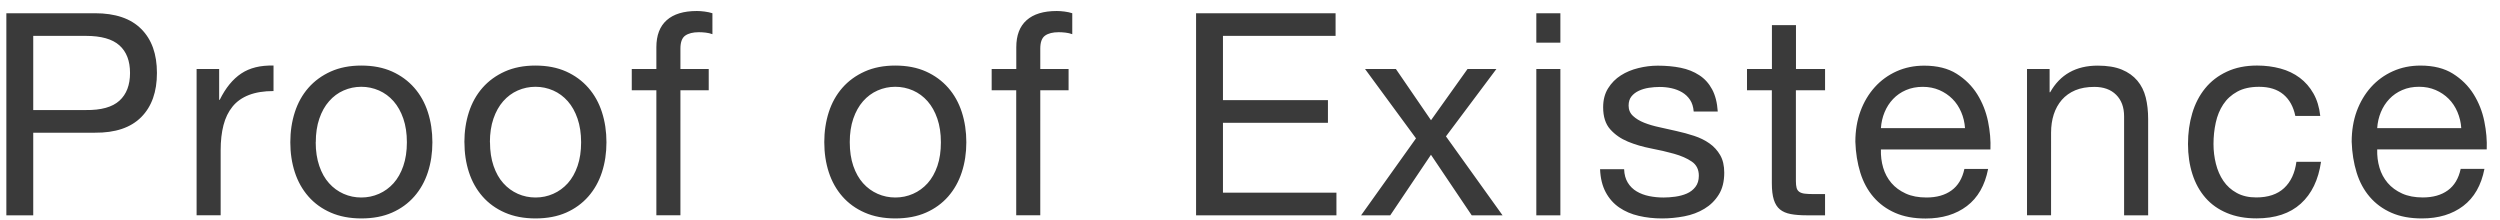 <svg width="159" height="14" viewBox="0 0 159 14" xmlns="http://www.w3.org/2000/svg"><title>Proof of Existence</title><path d="M2.114 7V2.282h3.348c.972 0 1.683.2 2.133.603.45.402.675.987.675 1.755 0 .77-.225 1.357-.675 1.765-.45.408-1.16.606-2.133.594H2.114zM.404.842v12.852h1.71V8.44h3.924c1.296.01 2.277-.32 2.943-.99.67-.673 1-1.61 1-2.81s-.33-2.132-1-2.798c-.663-.666-1.644-1-2.94-1H.404zm12.1 3.546v9.305h1.53v-4.14c0-.6.06-1.13.18-1.593.12-.462.31-.855.575-1.18.26-.323.61-.57 1.04-.737.433-.168.955-.252 1.567-.252V4.17c-.83-.023-1.513.145-2.053.505s-.996.918-1.368 1.674h-.037V4.39H12.5zm7.58 4.66c0-.563.075-1.064.225-1.502.15-.438.354-.807.62-1.107.262-.3.57-.53.925-.685.354-.156.73-.234 1.125-.234.397 0 .77.08 1.126.235.354.156.663.384.927.684.264.3.47.67.62 1.107.15.438.226.94.226 1.503 0 .566-.077 1.067-.227 1.505-.15.438-.357.804-.62 1.098-.265.294-.574.52-.928.675-.354.156-.73.234-1.125.234s-.77-.077-1.124-.233c-.354-.158-.663-.38-.927-.677-.266-.294-.47-.66-.62-1.098-.15-.438-.228-.94-.228-1.503zm-1.62 0c0 .685.096 1.32.288 1.91.192.587.48 1.1.864 1.538.384.438.858.78 1.422 1.026s1.212.37 1.944.37c.744 0 1.395-.124 1.953-.37s1.03-.588 1.413-1.026c.384-.438.672-.95.864-1.54.192-.587.288-1.223.288-1.907 0-.685-.096-1.324-.288-1.918-.192-.594-.48-1.11-.864-1.548-.384-.438-.855-.783-1.413-1.035-.558-.25-1.21-.378-1.953-.378-.732 0-1.38.126-1.944.378-.564.254-1.038.6-1.422 1.037-.384.438-.672.954-.864 1.548-.192.594-.288 1.233-.288 1.917zm12.694 0c0-.563.075-1.064.225-1.502.15-.438.357-.807.62-1.107.265-.3.574-.53.928-.685.357-.156.73-.234 1.128-.234.396 0 .77.08 1.125.235.355.156.664.384.928.684.265.3.47.67.62 1.107.15.438.227.94.227 1.503 0 .566-.075 1.067-.225 1.505-.15.438-.357.804-.62 1.098-.265.294-.574.52-.928.675-.353.156-.728.234-1.124.234-.396 0-.77-.077-1.125-.233-.353-.158-.662-.38-.926-.677-.265-.294-.47-.66-.62-1.098-.15-.438-.227-.94-.227-1.503zm-1.62 0c0 .685.096 1.32.288 1.91.192.587.48 1.1.864 1.538.384.438.858.78 1.422 1.026s1.212.37 1.944.37c.744 0 1.395-.124 1.953-.37.555-.246 1.026-.588 1.41-1.026.384-.438.672-.95.864-1.54.192-.587.288-1.223.288-1.907 0-.685-.096-1.324-.288-1.918-.192-.594-.48-1.11-.864-1.548-.383-.438-.854-.783-1.412-1.035-.56-.25-1.21-.378-1.954-.378-.732 0-1.38.126-1.944.378-.564.254-1.038.6-1.422 1.037-.384.438-.672.954-.864 1.548-.192.594-.288 1.233-.288 1.917zm12.207-3.31v7.955h1.53V5.74h1.8V4.39h-1.8V3.092c0-.408.102-.684.306-.828.207-.144.495-.216.867-.216.132 0 .276.008.432.026.155.018.3.05.43.1V.842C45.165.795 45 .76 44.814.735 44.628.71 44.463.7 44.32.7c-.84 0-1.48.194-1.918.584-.438.39-.657.963-.657 1.72V4.39H40.18v1.35h1.565zm12.3 3.31c0-.563.075-1.064.225-1.502.15-.438.357-.807.62-1.107.265-.3.574-.53.928-.685.354-.156.73-.234 1.125-.234.396 0 .77.08 1.125.235.354.156.663.384.927.684.264.3.47.67.62 1.107.15.438.226.94.226 1.503 0 .566-.072 1.067-.222 1.505-.15.438-.357.804-.62 1.098-.265.294-.574.52-.928.675-.355.156-.73.234-1.126.234-.396 0-.77-.077-1.125-.233-.356-.158-.665-.38-.93-.677-.262-.294-.47-.66-.62-1.098-.15-.438-.224-.94-.224-1.503zm-1.62 0c0 .685.096 1.32.288 1.91.192.587.48 1.1.864 1.538.384.438.858.78 1.422 1.026.56.246 1.21.37 1.94.37.745 0 1.396-.124 1.954-.37s1.03-.588 1.413-1.026c.383-.438.67-.95.863-1.54.193-.587.29-1.223.29-1.907 0-.685-.096-1.324-.288-1.918-.192-.594-.48-1.11-.864-1.548-.385-.438-.856-.783-1.414-1.035-.558-.25-1.21-.378-1.953-.378-.73 0-1.38.126-1.942.378-.565.254-1.04.6-1.423 1.037-.384.438-.672.954-.864 1.548-.19.594-.287 1.233-.287 1.917zm12.207-3.31v7.955h1.53V5.74h1.8V4.39h-1.8V3.092c0-.408.102-.684.306-.828.204-.144.492-.216.864-.216.132 0 .276.008.432.026.156.018.3.05.432.1V.842c-.144-.048-.31-.084-.495-.108C67.518.71 67.35.7 67.21.7c-.84 0-1.48.194-1.917.584-.44.39-.657.963-.657 1.72V4.39h-1.566v1.35h1.566zM76.07.842v12.852h8.927v-1.44H77.78V7.81h6.677V6.37H77.78V2.282h7.163V.842H76.07zM90.057 8.8l-3.492 4.895h1.854l2.59-3.852 2.592 3.852h1.962l-3.6-5.022L95.17 4.39h-1.836l-2.322 3.257L88.78 4.39h-1.962l3.24 4.41zm9.183-6.085V.843h-1.53v1.872h1.53zM97.71 4.39v9.305h1.53V4.39h-1.53zm5.584 6.37h-1.53c.024.577.144 1.066.36 1.468.216.402.504.726.864.972s.774.423 1.242.53c.468.11.96.163 1.476.163.468 0 .94-.045 1.413-.135.47-.09.9-.25 1.275-.477.378-.225.684-.525.918-.9.234-.37.35-.84.35-1.4 0-.445-.086-.817-.26-1.117-.174-.3-.402-.548-.684-.746-.28-.198-.606-.357-.97-.477-.368-.12-.743-.223-1.127-.307-.36-.083-.72-.164-1.08-.242-.36-.076-.684-.172-.972-.286-.287-.114-.524-.258-.71-.432-.186-.173-.28-.392-.28-.656 0-.24.06-.434.18-.584.12-.15.277-.27.47-.36.19-.09.404-.153.64-.19.232-.035.463-.053.69-.053.253 0 .5.026.748.08.244.054.47.14.673.26.205.12.373.28.505.477.132.198.21.447.234.747h1.53c-.036-.565-.156-1.036-.36-1.414-.204-.38-.477-.68-.82-.9-.34-.223-.734-.38-1.178-.47-.444-.09-.93-.134-1.458-.134-.408 0-.82.05-1.233.153-.413.1-.785.256-1.115.466-.33.21-.6.483-.81.82-.21.335-.315.737-.315 1.205 0 .6.15 1.068.45 1.404.3.336.676.597 1.126.783.45.186.94.33 1.467.432.528.1 1.017.215 1.467.34.45.127.826.29 1.126.496.3.204.45.504.45.9 0 .288-.072.525-.216.71-.144.187-.327.328-.55.424-.22.096-.464.16-.728.198-.264.036-.516.054-.756.054-.312 0-.615-.03-.91-.09-.293-.06-.557-.158-.79-.296-.235-.138-.424-.324-.568-.558-.144-.234-.222-.52-.234-.855zm10.93-6.37V1.6h-1.53v2.79h-1.585v1.35h1.58v5.92c0 .433.043.78.127 1.045.083.264.212.468.386.612.174.144.402.243.684.297.282.054.62.08 1.017.08h1.17v-1.35h-.702c-.24 0-.435-.008-.585-.026-.15-.018-.267-.057-.35-.117-.085-.06-.142-.14-.172-.25-.03-.11-.045-.25-.045-.43V5.74h1.855V4.39h-1.854zm10.748 3.76h-5.346c.024-.36.102-.698.234-1.016.132-.318.312-.597.54-.837.228-.24.5-.43.82-.567.317-.138.674-.207 1.07-.207.384 0 .735.07 1.053.207.318.138.594.324.828.558.237.234.42.513.56.837.14.324.22.666.244 1.026zm1.476 2.593h-1.512c-.132.612-.405 1.068-.82 1.368-.413.3-.944.45-1.592.45-.504 0-.942-.08-1.314-.25-.372-.17-.678-.392-.918-.674-.24-.282-.414-.606-.522-.972-.108-.366-.156-.753-.144-1.16h6.966c.024-.565-.027-1.16-.153-1.783-.13-.624-.357-1.2-.687-1.73-.33-.526-.768-.96-1.314-1.303-.546-.342-1.233-.513-2.06-.513-.637 0-1.22.12-1.756.36-.534.24-.996.576-1.386 1.008-.39.434-.695.944-.91 1.53-.217.59-.325 1.238-.325 1.946.024.708.13 1.362.315 1.962.187.6.466 1.116.838 1.548.372.432.83.768 1.377 1.008.546.24 1.19.36 1.935.36 1.056 0 1.932-.264 2.628-.792.696-.527 1.146-1.313 1.35-2.357zm2.47-6.354v9.303h1.53V8.44c0-.42.057-.808.17-1.162.115-.354.286-.663.514-.927.228-.26.513-.465.855-.61.342-.143.747-.215 1.215-.215.588 0 1.05.168 1.386.504.336.335.504.79.504 1.367v6.3h1.53v-6.12c0-.504-.05-.963-.153-1.377-.105-.415-.28-.77-.534-1.07-.252-.3-.582-.536-.99-.704-.408-.168-.918-.252-1.53-.252-1.38 0-2.388.564-3.024 1.692h-.036V4.39h-1.44zm17.067 2.985h1.584c-.06-.552-.207-1.03-.435-1.43-.228-.403-.52-.736-.873-1-.354-.264-.762-.46-1.224-.585-.463-.125-.958-.19-1.486-.19-.732 0-1.374.13-1.926.39-.553.257-1.012.61-1.378 1.06-.366.45-.64.98-.82 1.585-.18.606-.27 1.257-.27 1.953 0 .695.094 1.334.28 1.916.186.582.462 1.083.828 1.503.366.42.822.743 1.368.97.546.23 1.173.343 1.88.343 1.19 0 2.128-.312 2.818-.936.69-.624 1.12-1.512 1.287-2.664h-1.566c-.096.72-.357 1.278-.783 1.674-.425.396-1.016.594-1.772.594-.48 0-.894-.095-1.24-.287-.35-.19-.63-.445-.848-.763-.216-.318-.375-.68-.477-1.09-.102-.407-.153-.827-.153-1.26 0-.467.048-.92.144-1.358.096-.44.255-.826.477-1.16.223-.338.52-.608.89-.81.374-.206.836-.308 1.388-.308.65 0 1.165.163 1.55.487.383.322.635.78.755 1.366zm10.55.774h-5.345c.024-.36.102-.7.234-1.017.132-.318.312-.597.54-.837.228-.24.5-.43.82-.567.317-.14.674-.208 1.07-.208.384 0 .735.07 1.053.207.318.137.594.323.828.557.234.234.42.513.558.837.138.324.22.666.243 1.026zm1.477 2.592H156.5c-.132.612-.405 1.068-.82 1.368-.413.3-.944.45-1.592.45-.504 0-.942-.082-1.314-.25-.372-.17-.678-.393-.918-.675-.24-.282-.414-.606-.522-.972-.108-.366-.156-.753-.144-1.16h6.966c.024-.565-.027-1.16-.153-1.783-.126-.625-.354-1.2-.684-1.73-.33-.527-.77-.962-1.317-1.304-.546-.342-1.233-.513-2.06-.513-.637 0-1.222.12-1.756.36-.535.24-.997.576-1.387 1.008-.39.435-.692.945-.91 1.53-.214.59-.322 1.24-.322 1.947.024.708.13 1.362.315 1.962.186.6.465 1.115.837 1.547.372.432.83.768 1.377 1.008.545.24 1.19.36 1.934.36 1.058 0 1.934-.264 2.63-.792.696-.527 1.146-1.313 1.35-2.357z" fill="#3A3A3A" fill-rule="evenodd"/></svg>